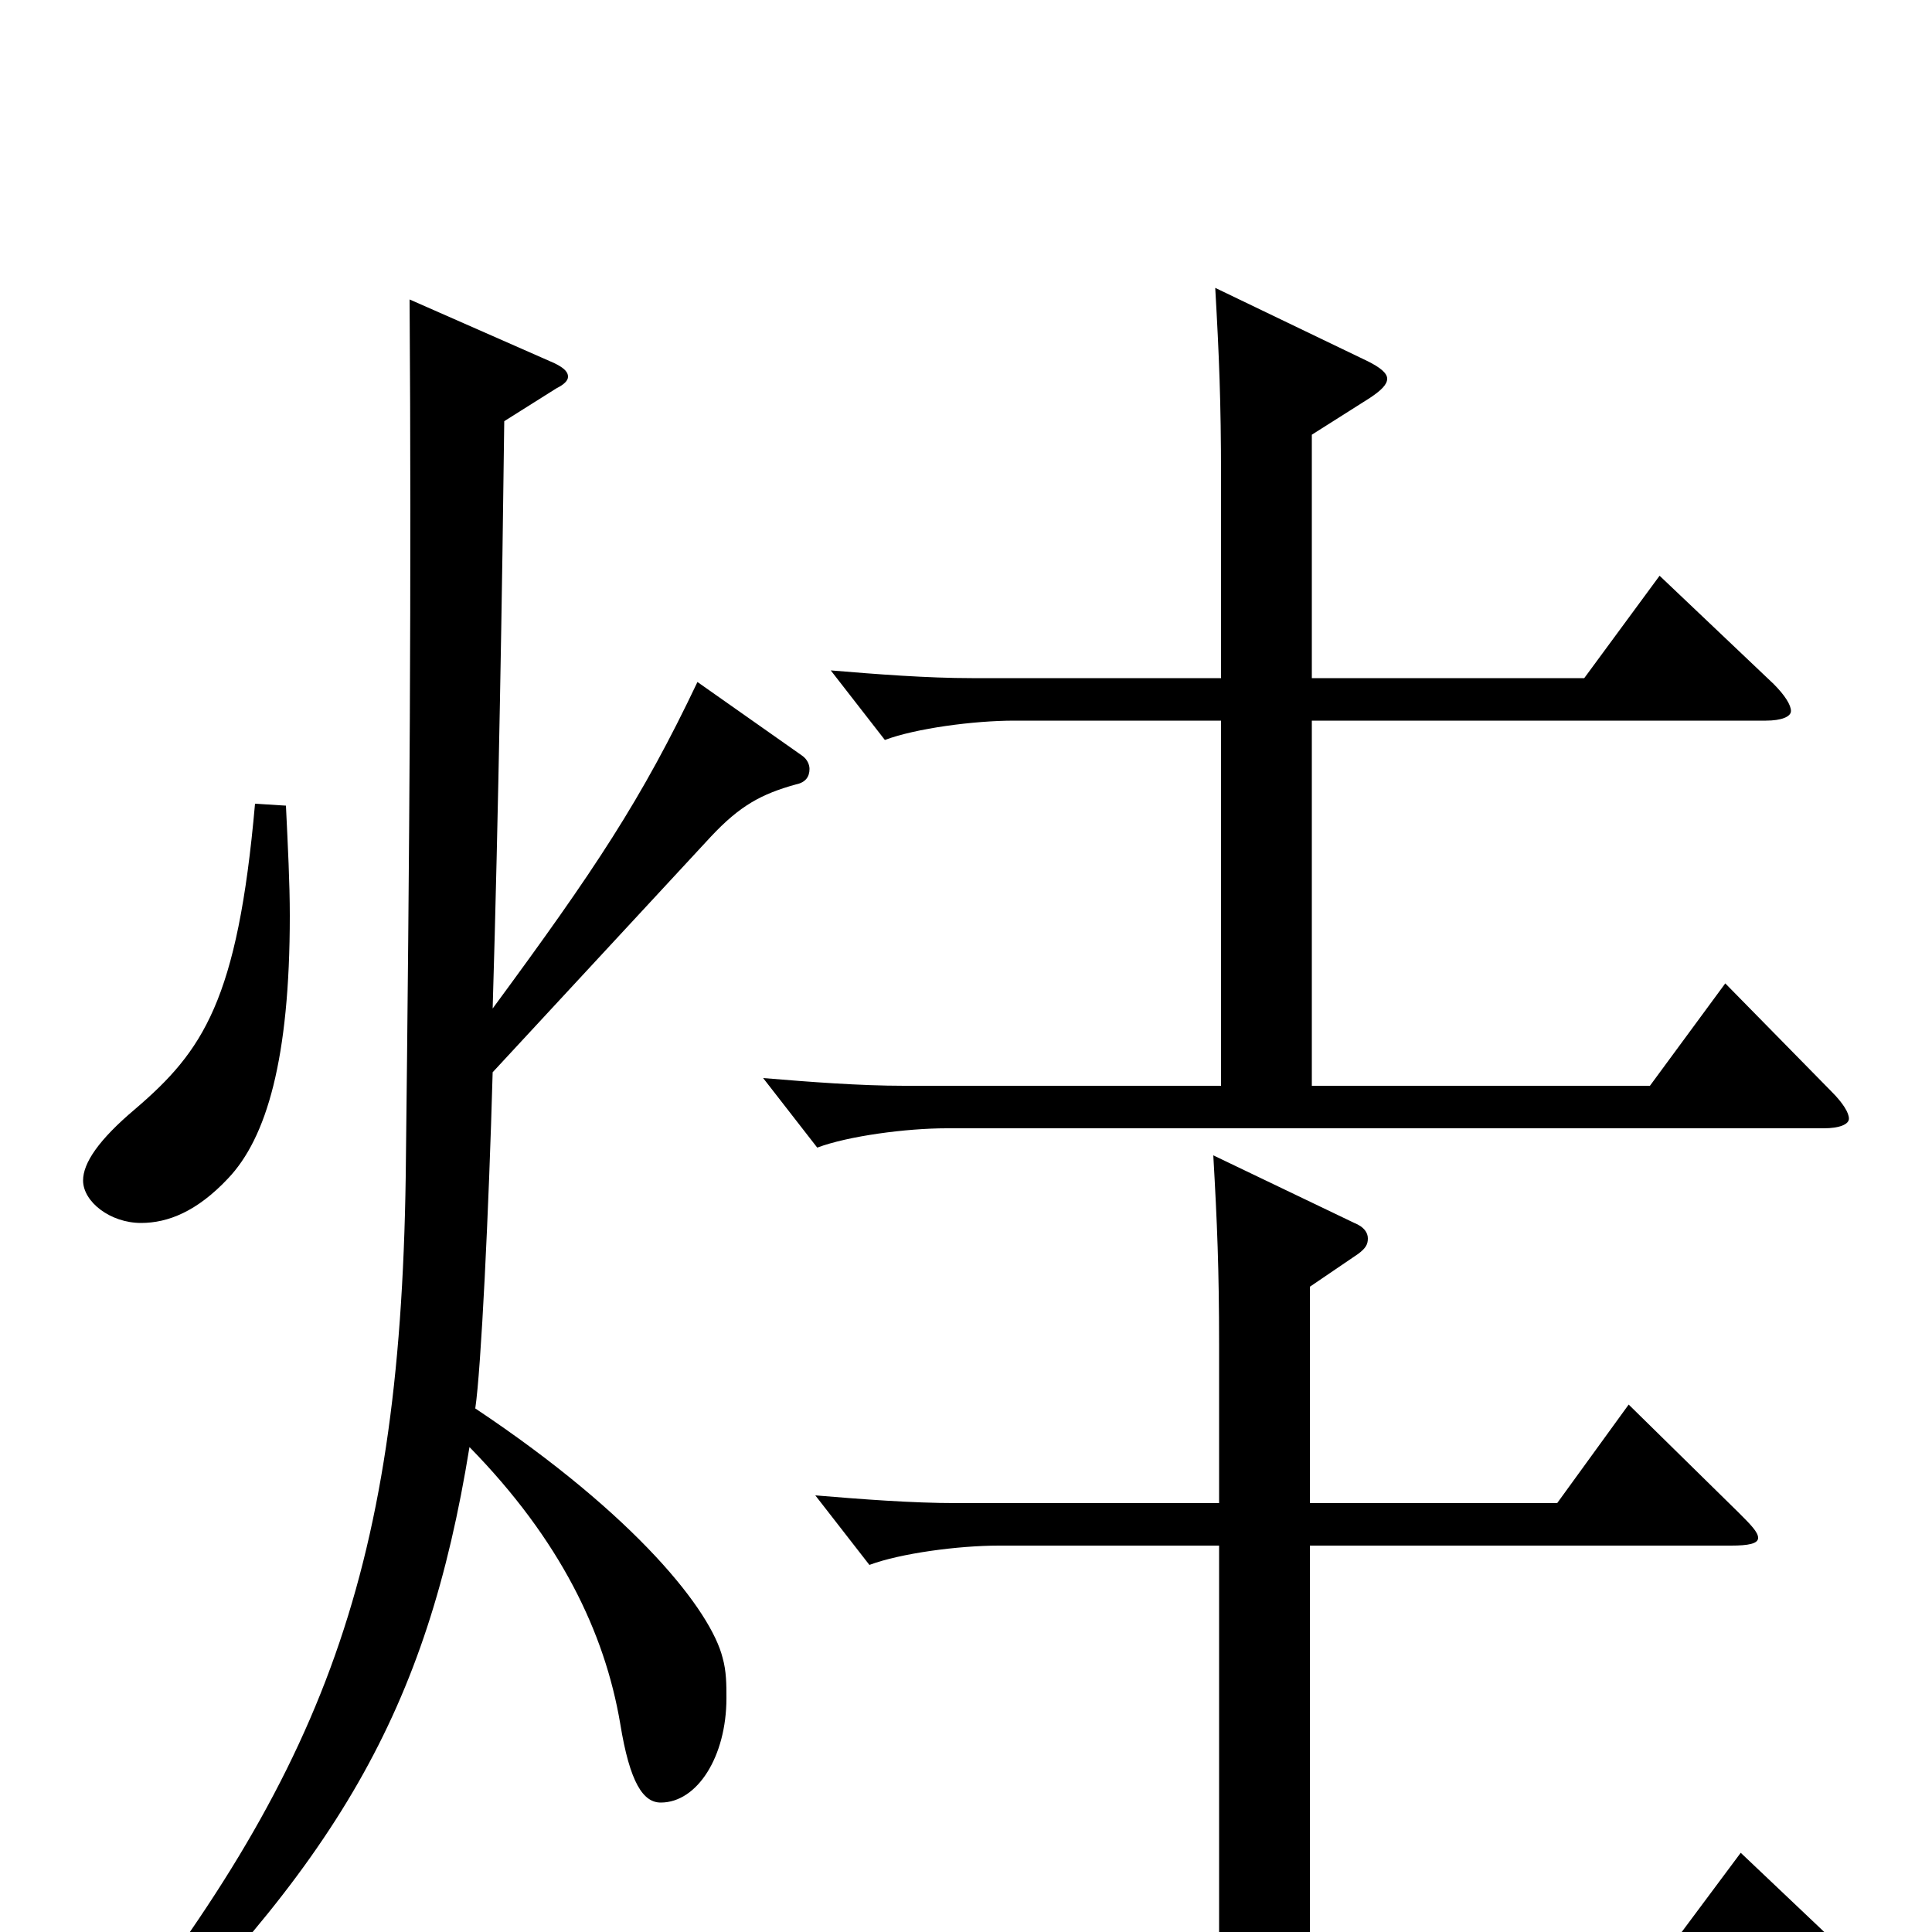 <svg xmlns="http://www.w3.org/2000/svg" viewBox="0 -1000 1000 1000">
	<path fill="#000000" d="M132 -584C123 -482 105 -456 70 -426C51 -410 43 -398 43 -389C43 -378 57 -367 73 -367C87 -367 102 -373 118 -390C138 -411 150 -452 150 -526C150 -543 149 -562 148 -583ZM288 -799C292 -801 294 -803 294 -805C294 -808 291 -810 287 -812L212 -845C213 -701 212 -562 210 -391C207 -181 165 -78 42 75L52 83C175 -35 221 -115 243 -251C290 -203 313 -155 321 -108C326 -77 333 -67 342 -67C361 -67 376 -91 376 -121C376 -128 376 -135 374 -142C368 -166 330 -215 246 -271C249 -291 253 -373 255 -445L368 -567C383 -583 394 -589 412 -594C417 -595 419 -598 419 -602C419 -604 418 -607 415 -609L361 -647C332 -586 308 -550 255 -478C258 -578 260 -698 261 -782ZM392 10C369 10 343 8 319 6L347 42C363 36 393 32 414 32H955C963 32 967 30 967 26C967 23 964 19 959 14L901 -41L863 10H678V-200H896C905 -200 910 -201 910 -204C910 -207 906 -211 900 -217L843 -273L806 -222H678V-334L703 -351C707 -354 708 -356 708 -359C708 -362 706 -365 701 -367L628 -402C630 -367 631 -343 631 -304V-222H495C472 -222 446 -224 422 -226L450 -190C466 -196 496 -200 517 -200H631V10ZM914 -627C922 -627 927 -629 927 -632C927 -635 924 -640 918 -646L859 -702L820 -649H679V-775L709 -794C715 -798 718 -801 718 -804C718 -807 714 -810 708 -813L629 -851C631 -816 632 -792 632 -753V-649H503C480 -649 454 -651 430 -653L458 -617C474 -623 504 -627 525 -627H632V-438H468C445 -438 419 -440 395 -442L423 -406C439 -412 469 -416 490 -416H944C952 -416 957 -418 957 -421C957 -424 954 -429 948 -435L893 -491L854 -438H679V-627Z"/>
</svg>